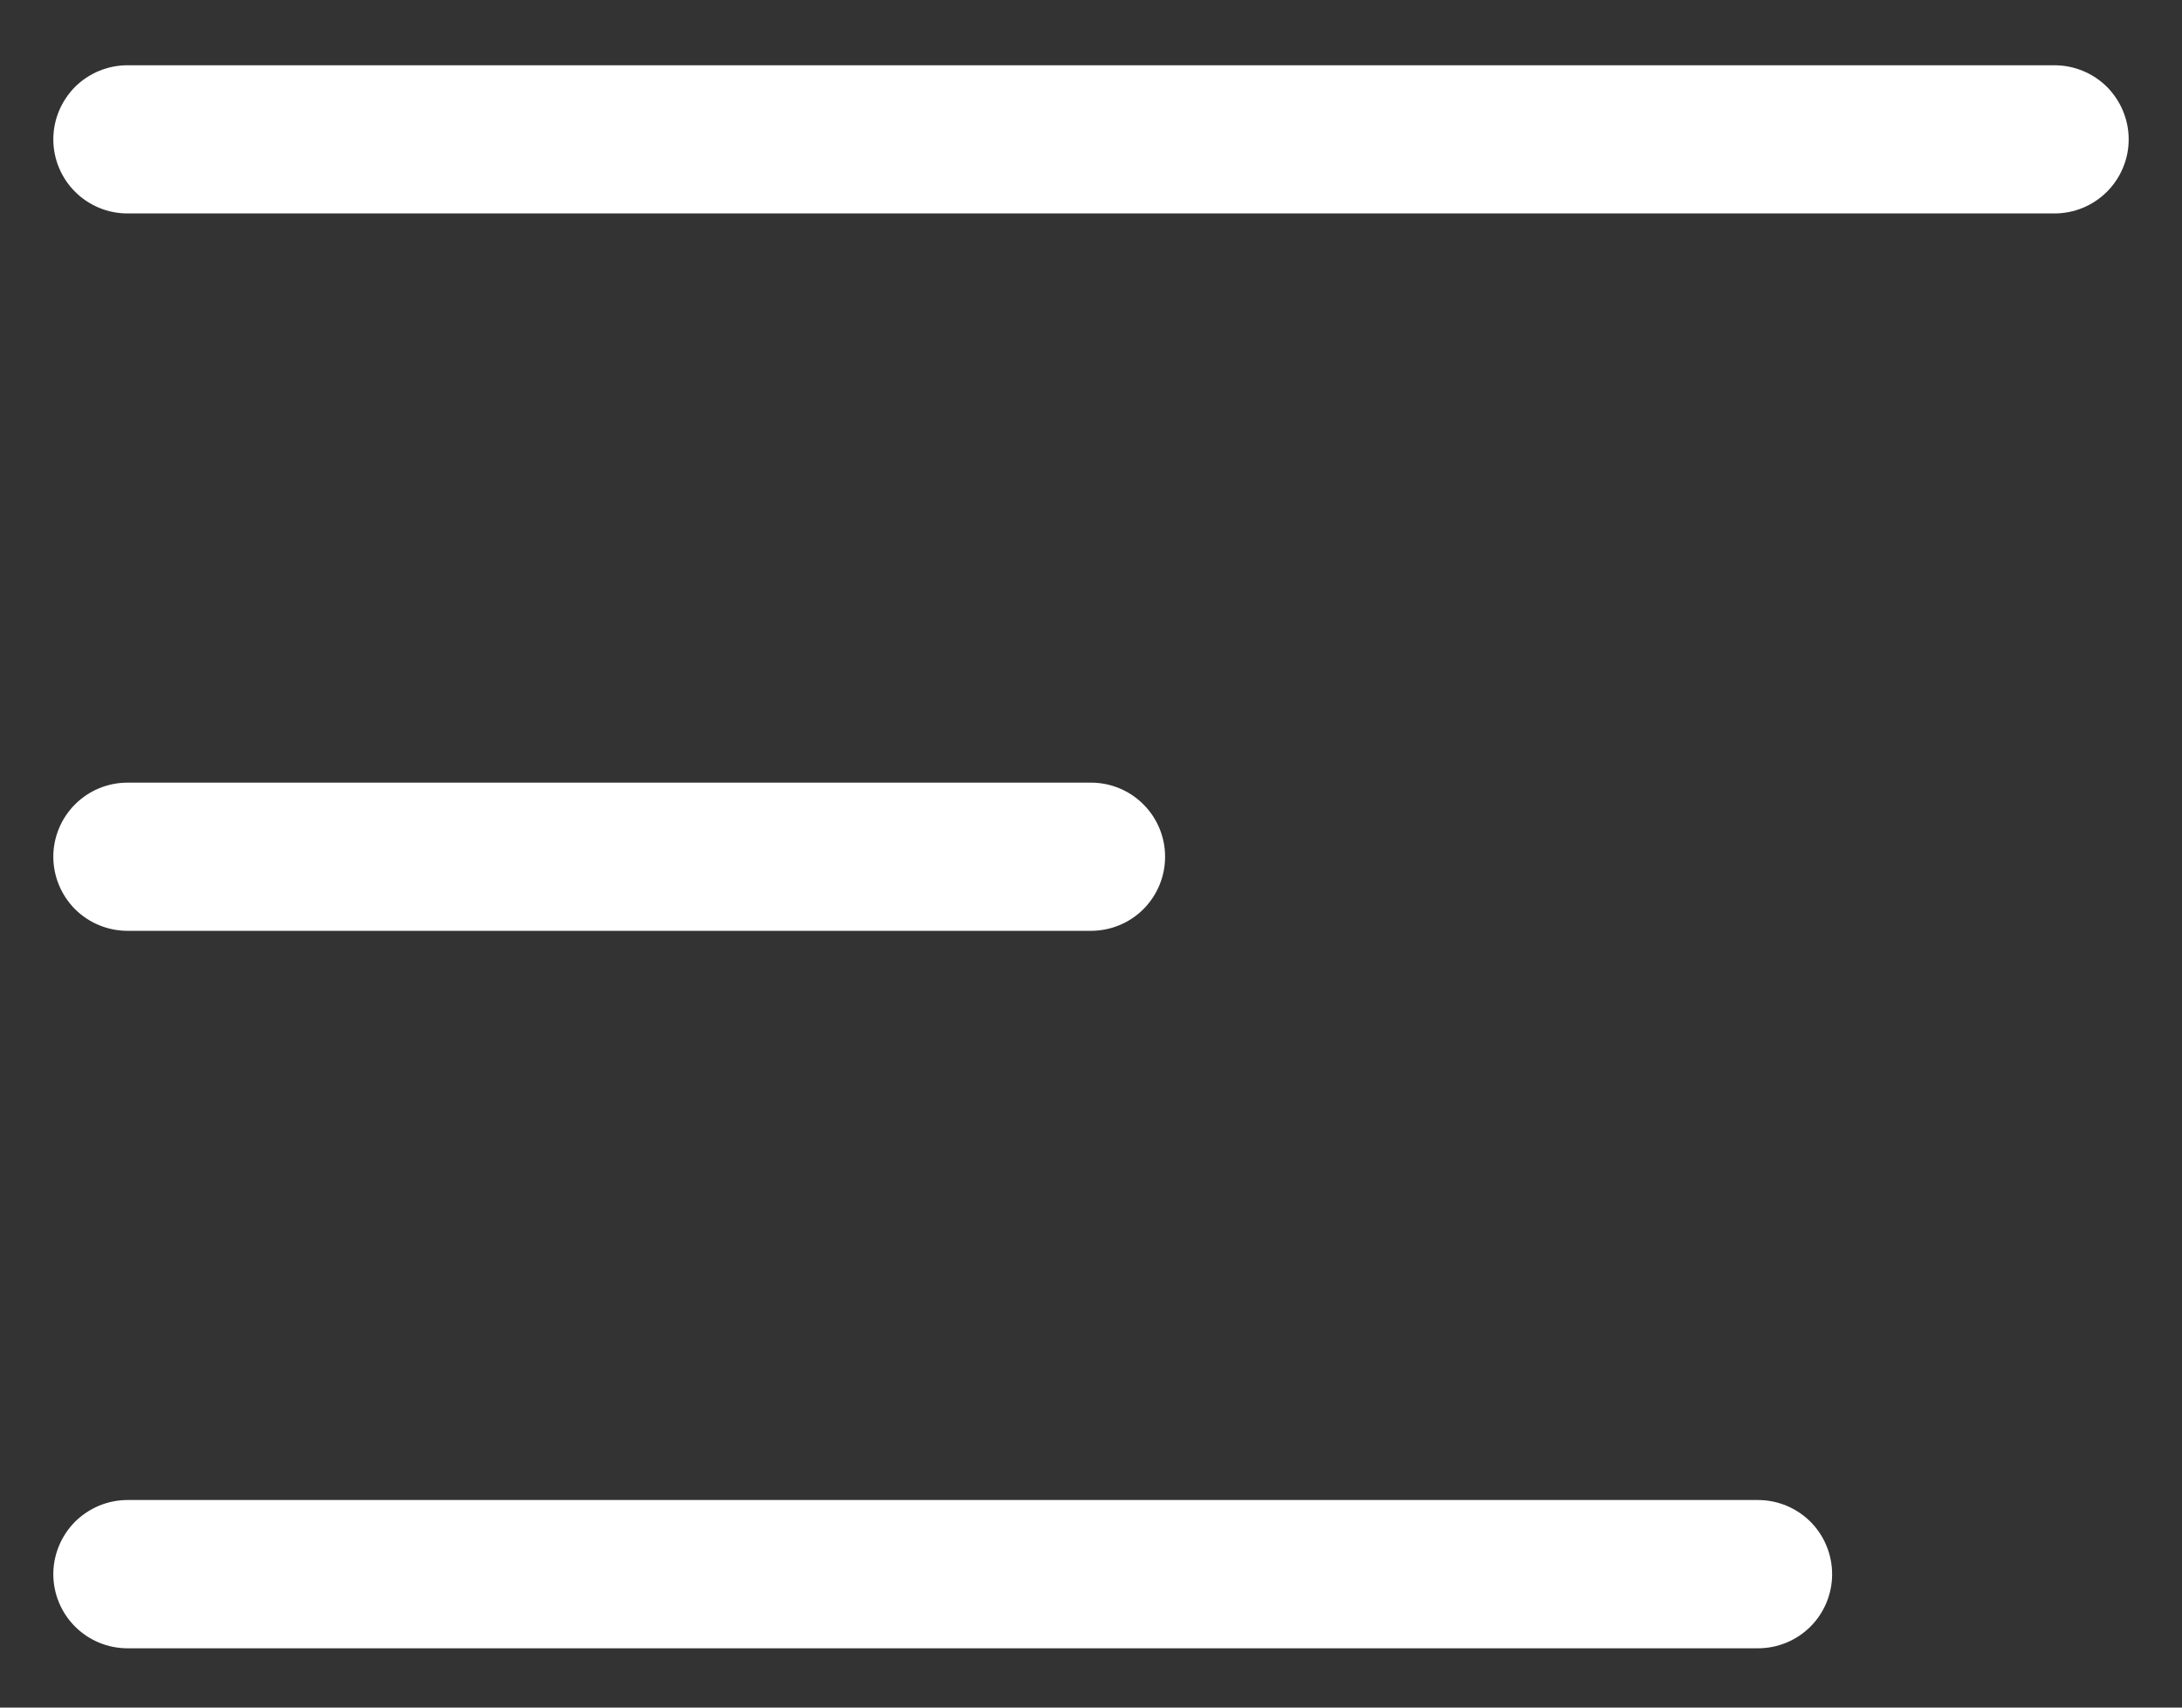 <svg width="23" height="18" viewBox="0 0 23 18" fill="none" xmlns="http://www.w3.org/2000/svg">
<rect x="0" y="0" width="23" height="18" fill="#333333" stroke="none"/>
<path d="M21.656 0.688H1.344C1.137 0.688 0.938 0.77 0.791 0.916C0.645 1.063 0.562 1.262 0.562 1.469C0.562 1.676 0.645 1.875 0.791 2.021C0.938 2.168 1.137 2.25 1.344 2.25H21.656C21.863 2.25 22.062 2.168 22.209 2.021C22.355 1.875 22.438 1.676 22.438 1.469C22.438 1.262 22.355 1.063 22.209 0.916C22.062 0.77 21.863 0.688 21.656 0.688Z" fill="white"/>
<path d="M1.344 9.812H11.5C11.707 9.812 11.906 9.73 12.052 9.584C12.199 9.437 12.281 9.238 12.281 9.031C12.281 8.824 12.199 8.625 12.052 8.479C11.906 8.332 11.707 8.25 11.5 8.25H1.344C1.137 8.25 0.938 8.332 0.791 8.479C0.645 8.625 0.562 8.824 0.562 9.031C0.562 9.238 0.645 9.437 0.791 9.584C0.938 9.73 1.137 9.812 1.344 9.812Z" fill="white"/>
<path d="M18.531 15.812H1.344C1.137 15.812 0.938 15.895 0.791 16.041C0.645 16.188 0.562 16.387 0.562 16.594C0.562 16.801 0.645 17 0.791 17.146C0.938 17.293 1.137 17.375 1.344 17.375H18.531C18.738 17.375 18.937 17.293 19.084 17.146C19.23 17 19.312 16.801 19.312 16.594C19.312 16.387 19.23 16.188 19.084 16.041C18.937 15.895 18.738 15.812 18.531 15.812Z" fill="white"/>
</svg>
